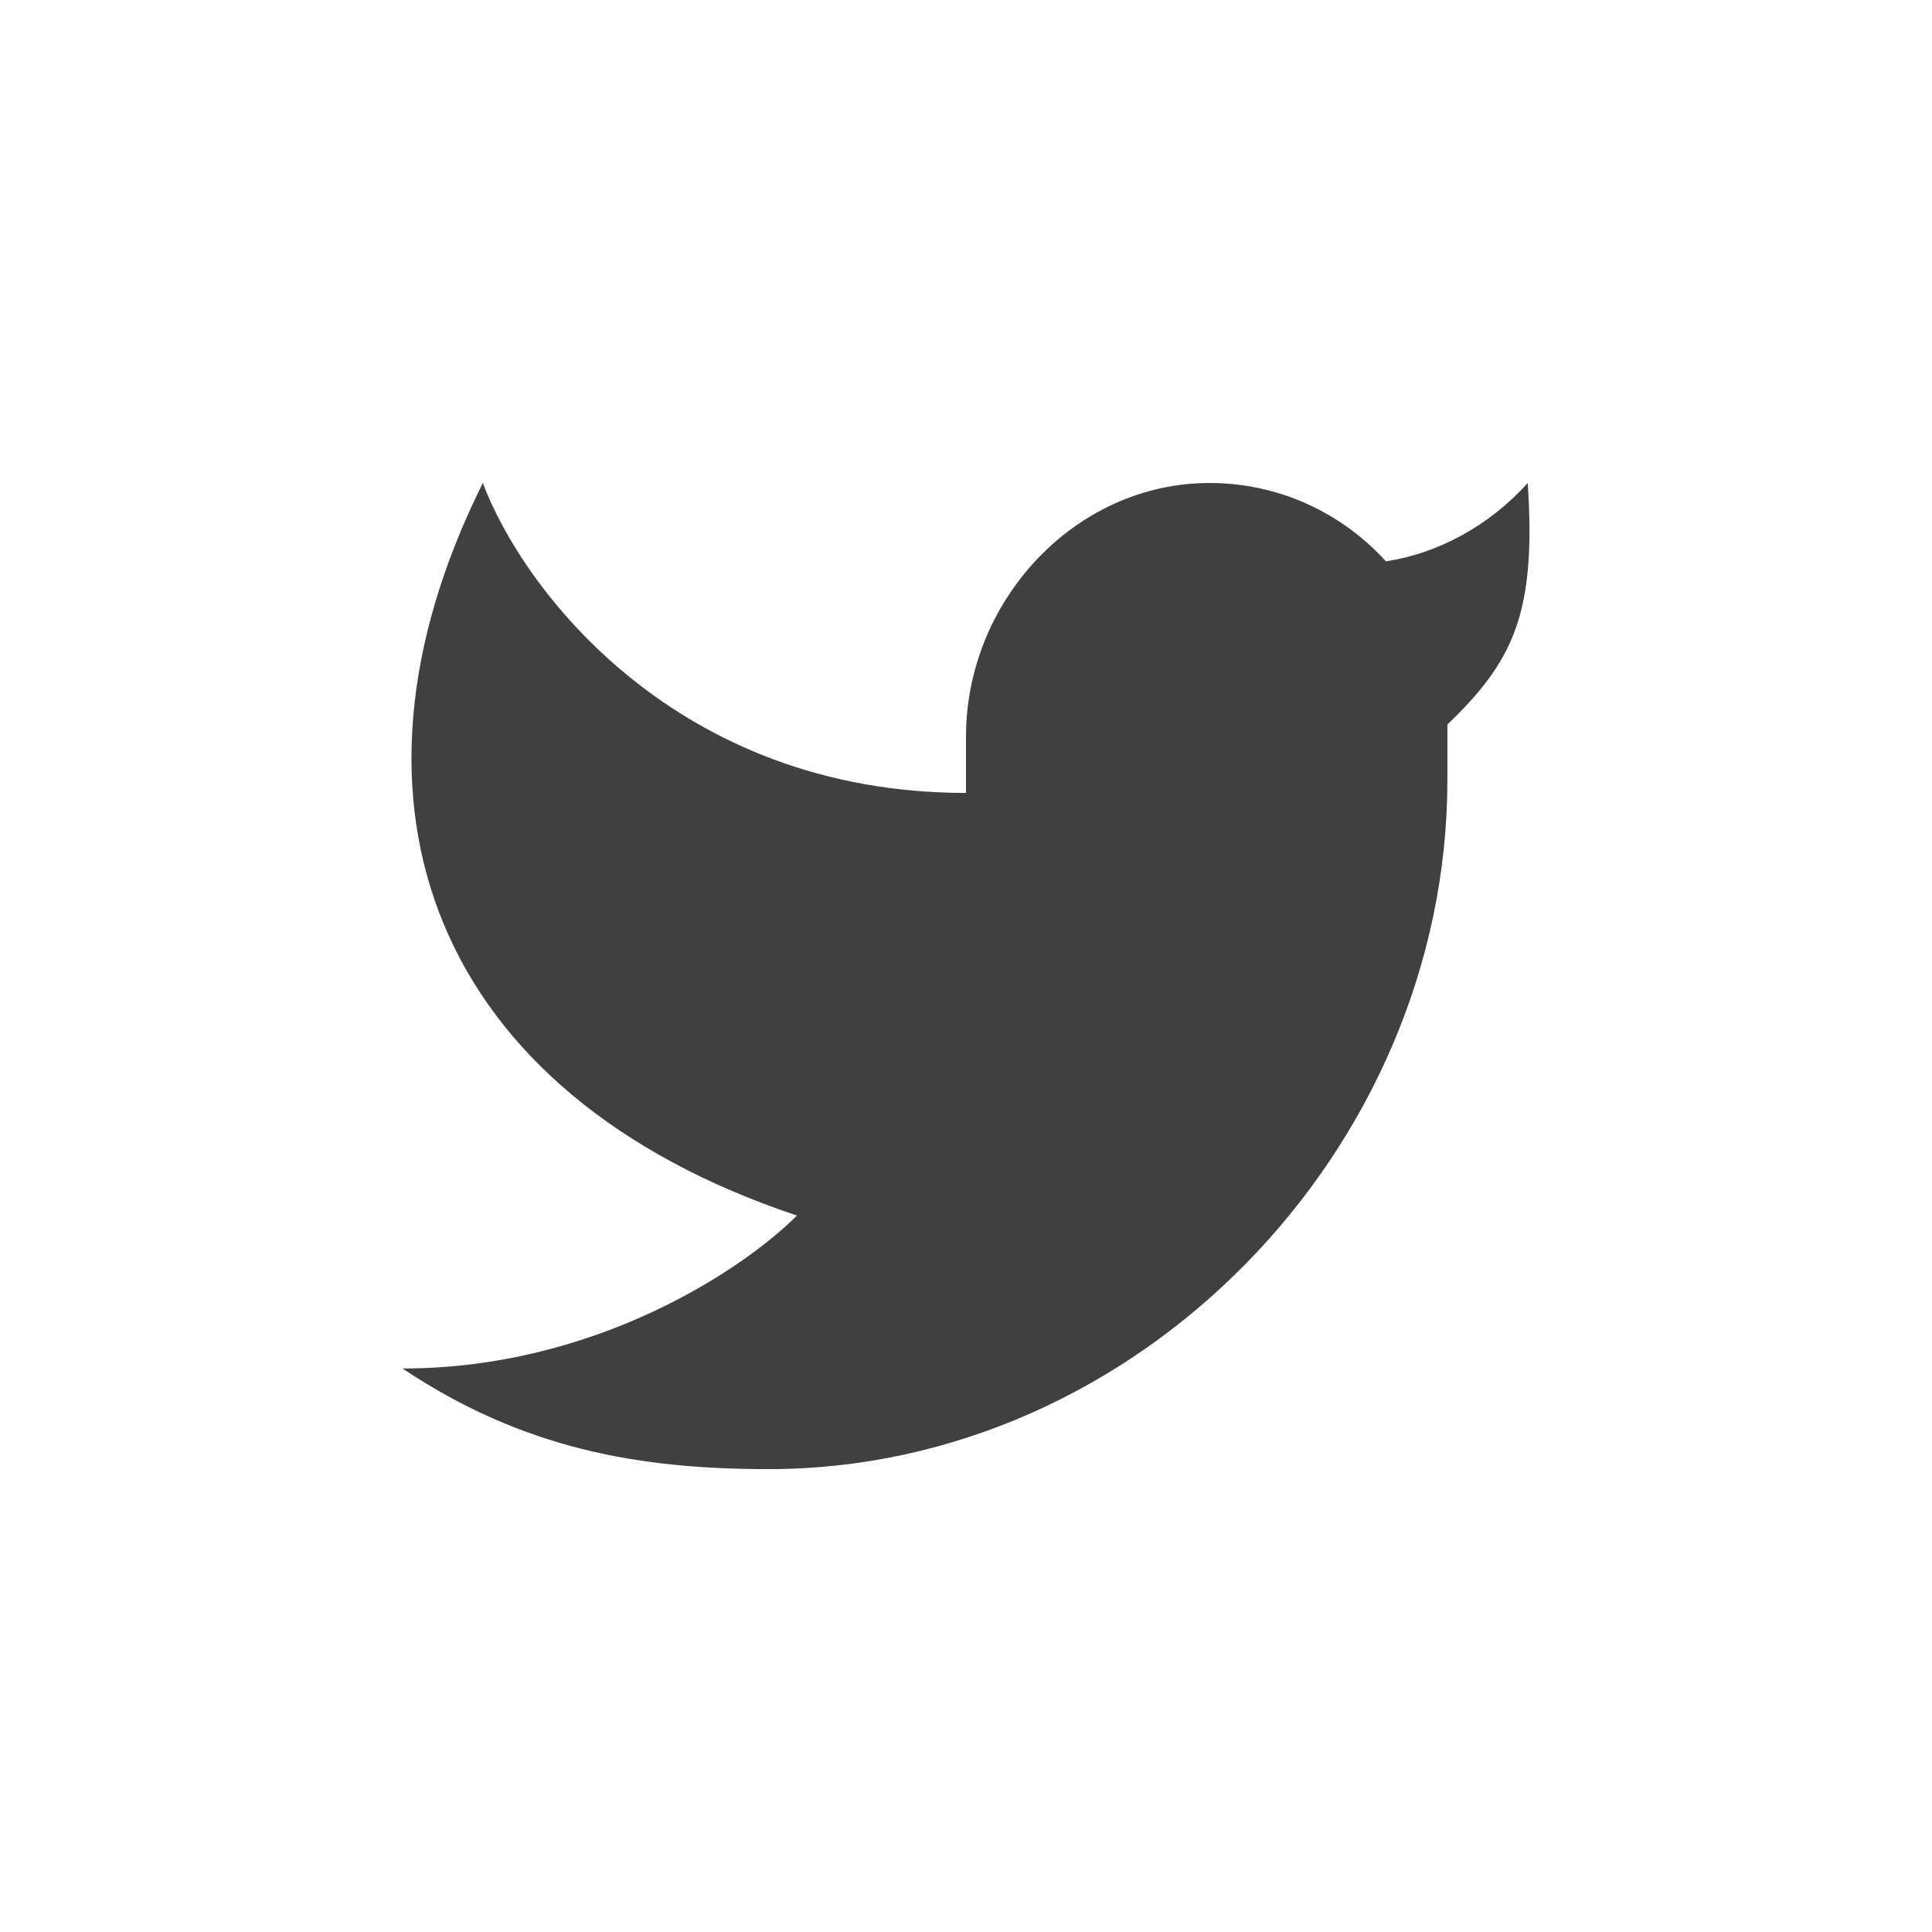 <svg width="24" height="24" viewBox="0 0 24 24" fill="none" xmlns="http://www.w3.org/2000/svg">
    <g opacity="0.75">
        <path
            d="M18.978 6C19.085 7.606 18.805 8.209 17.98 9V9.687C17.98 14.278 14.134 18.25 9.55 18.25C7.937 18.25 6.498 18 5 17C7.396 17 9.234 15.767 9.9 15.1C5.407 13.6 4.002 10 5.998 6C6.498 7.333 8.406 9.85 12 9.85V9.15C12 7.47 13.349 6 15.026 6C15.894 6 16.675 6.376 17.216 6.973C17.858 6.876 18.496 6.536 18.978 6Z"
            fill="currentColor"/>
    </g>
</svg>
